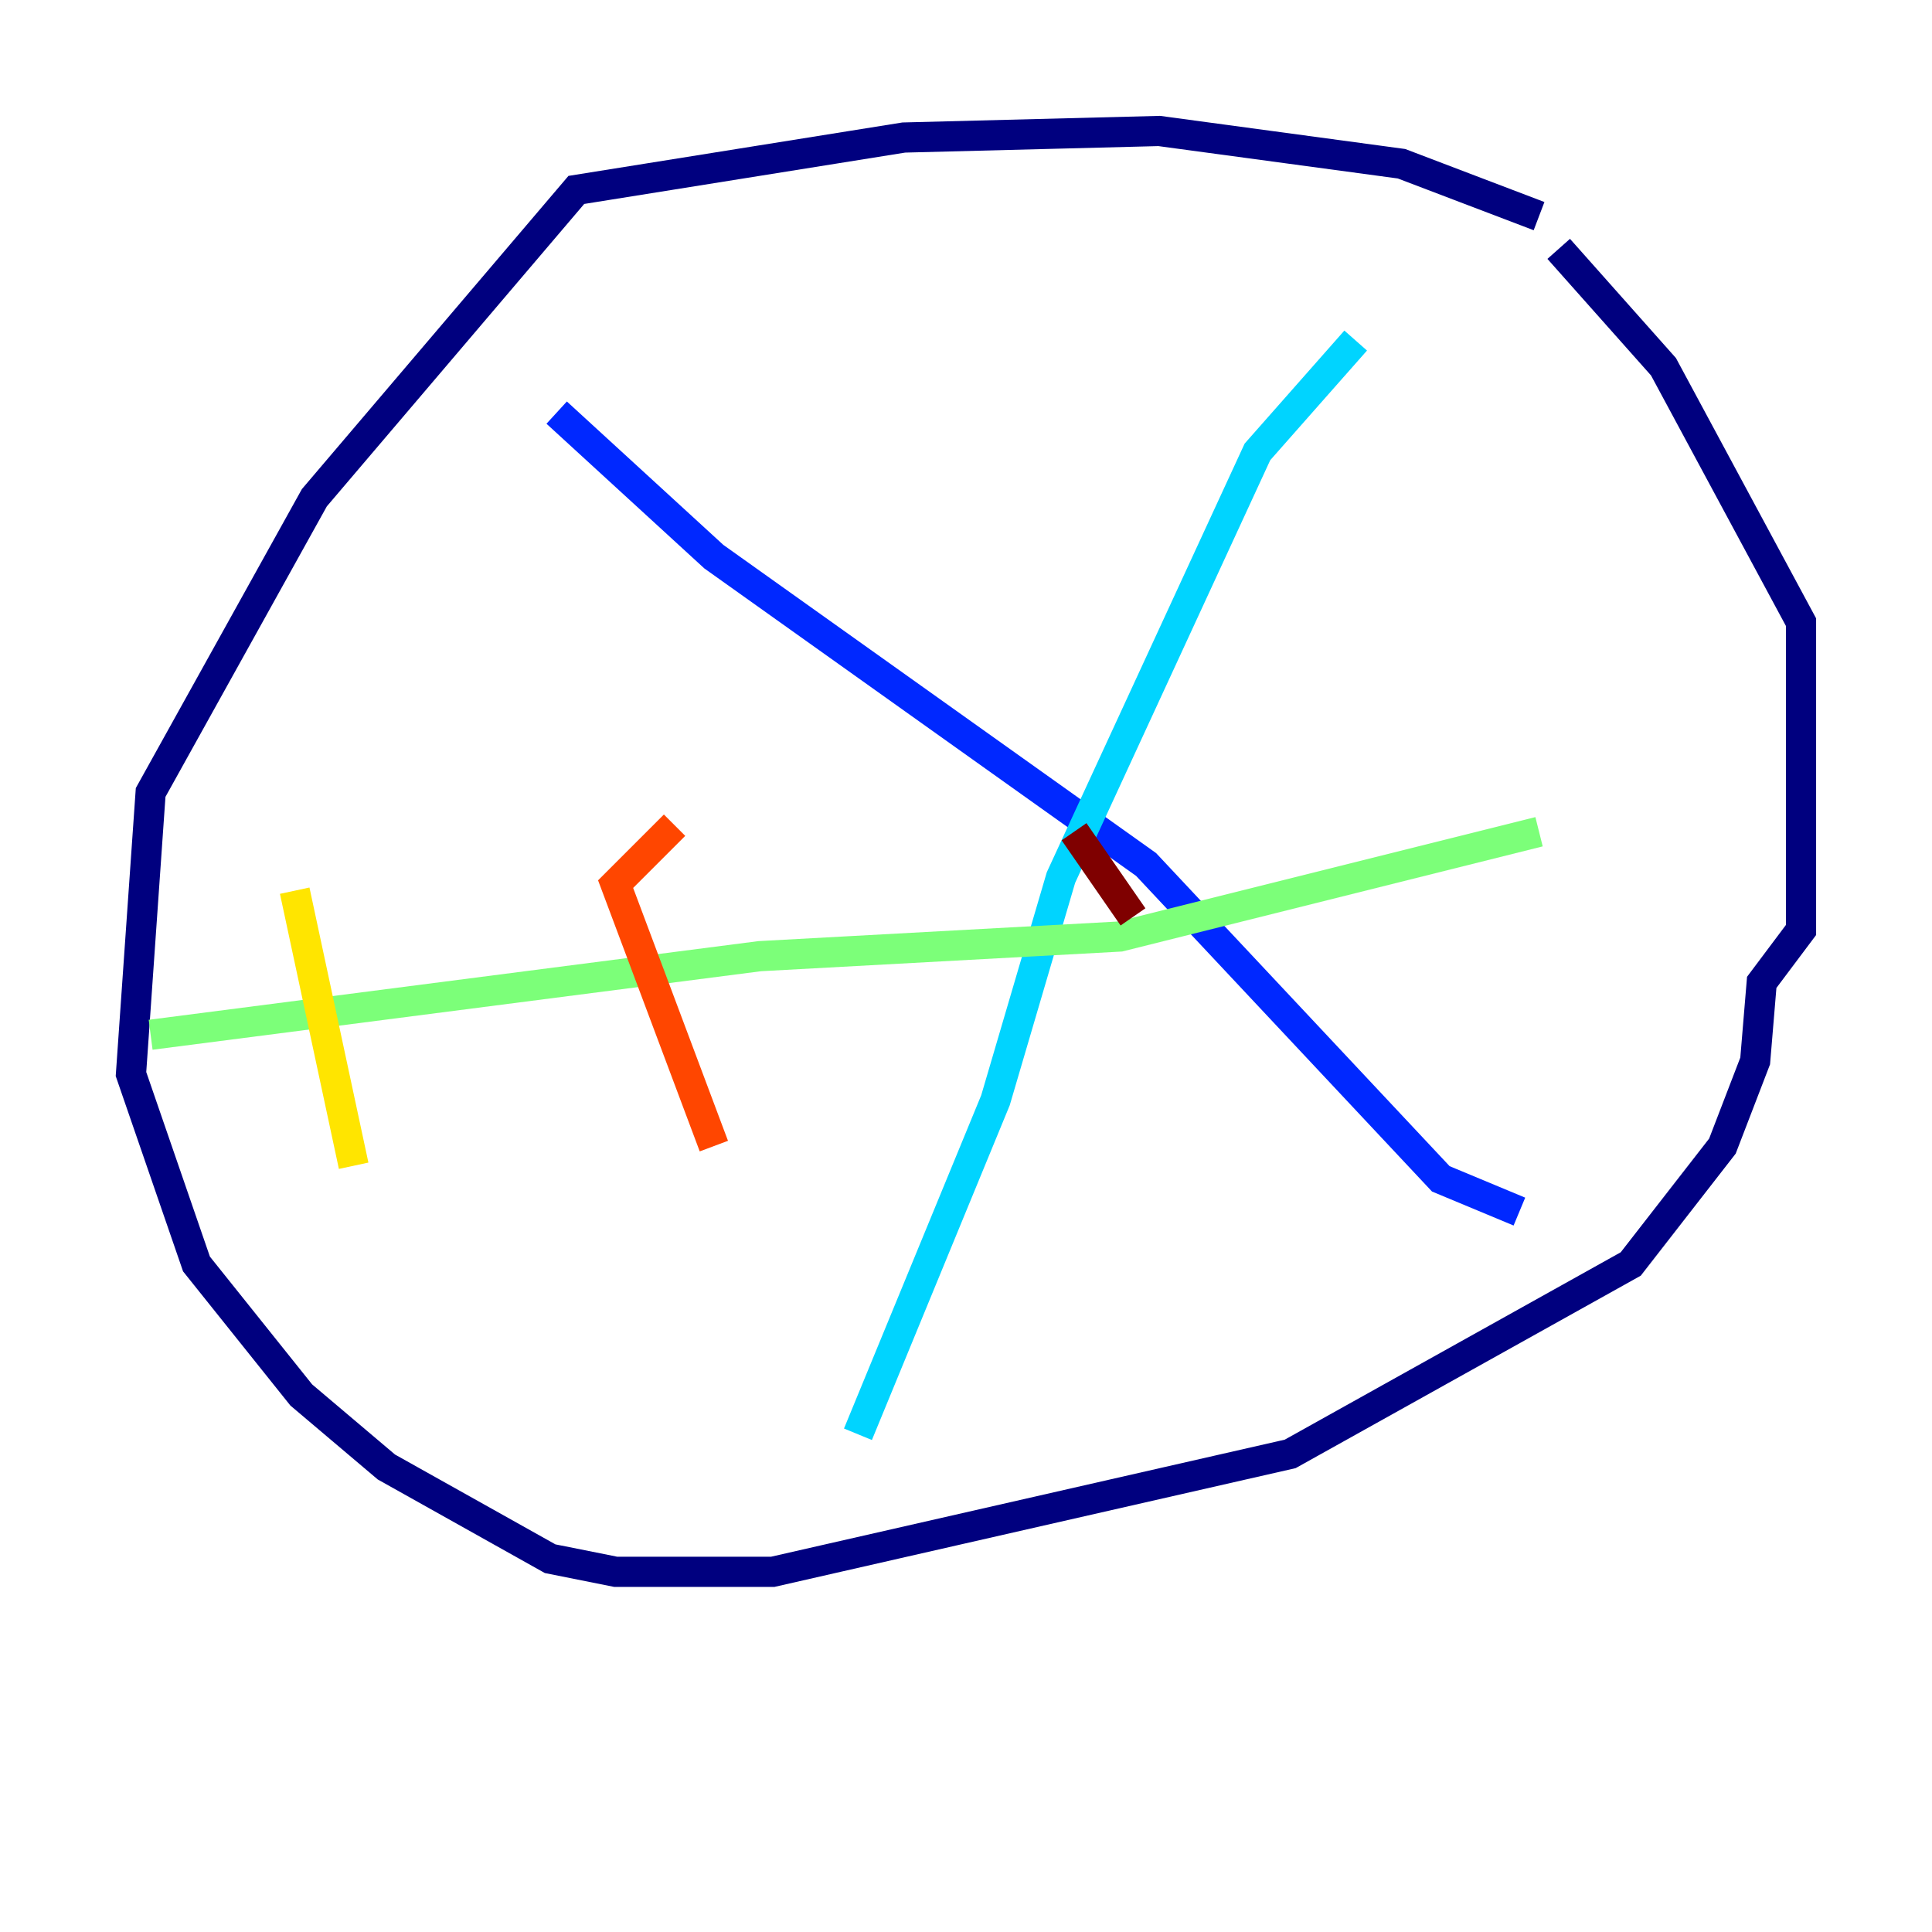 <?xml version="1.0" encoding="utf-8" ?>
<svg baseProfile="tiny" height="128" version="1.2" viewBox="0,0,128,128" width="128" xmlns="http://www.w3.org/2000/svg" xmlns:ev="http://www.w3.org/2001/xml-events" xmlns:xlink="http://www.w3.org/1999/xlink"><defs /><polyline fill="none" points="101.966,14.319 92.854,10.848 76.8,8.678 59.878,9.112 38.183,12.583 20.827,32.976 9.98,52.502 8.678,71.159 13.017,83.742 19.959,92.42 25.6,97.193 36.447,103.268 40.786,104.136 51.2,104.136 85.478,96.325 108.041,83.742 114.115,75.932 116.285,70.291 116.719,65.085 119.322,61.614 119.322,41.22 110.21,24.298 103.268,16.488" stroke="#00007f" stroke-width="2" /><polyline fill="none" points="36.881,27.336 47.295,36.881 75.932,57.275 95.458,78.102 100.664,80.271" stroke="#0028ff" stroke-width="2" /><polyline fill="none" points="89.817,22.563 83.308,29.939 70.291,58.142 65.953,72.895 56.841,95.024" stroke="#00d4ff" stroke-width="2" /><polyline fill="none" points="9.98,68.556 50.332,63.349 74.197,62.047 101.966,55.105" stroke="#7cff79" stroke-width="2" /><polyline fill="none" points="19.525,59.01 23.43,77.234" stroke="#ffe500" stroke-width="2" /><polyline fill="none" points="44.691,54.671 40.786,58.576 47.295,75.932" stroke="#ff4600" stroke-width="2" /><polyline fill="none" points="71.159,55.105 75.064,60.746" stroke="#7f0000" stroke-width="2" /></svg>